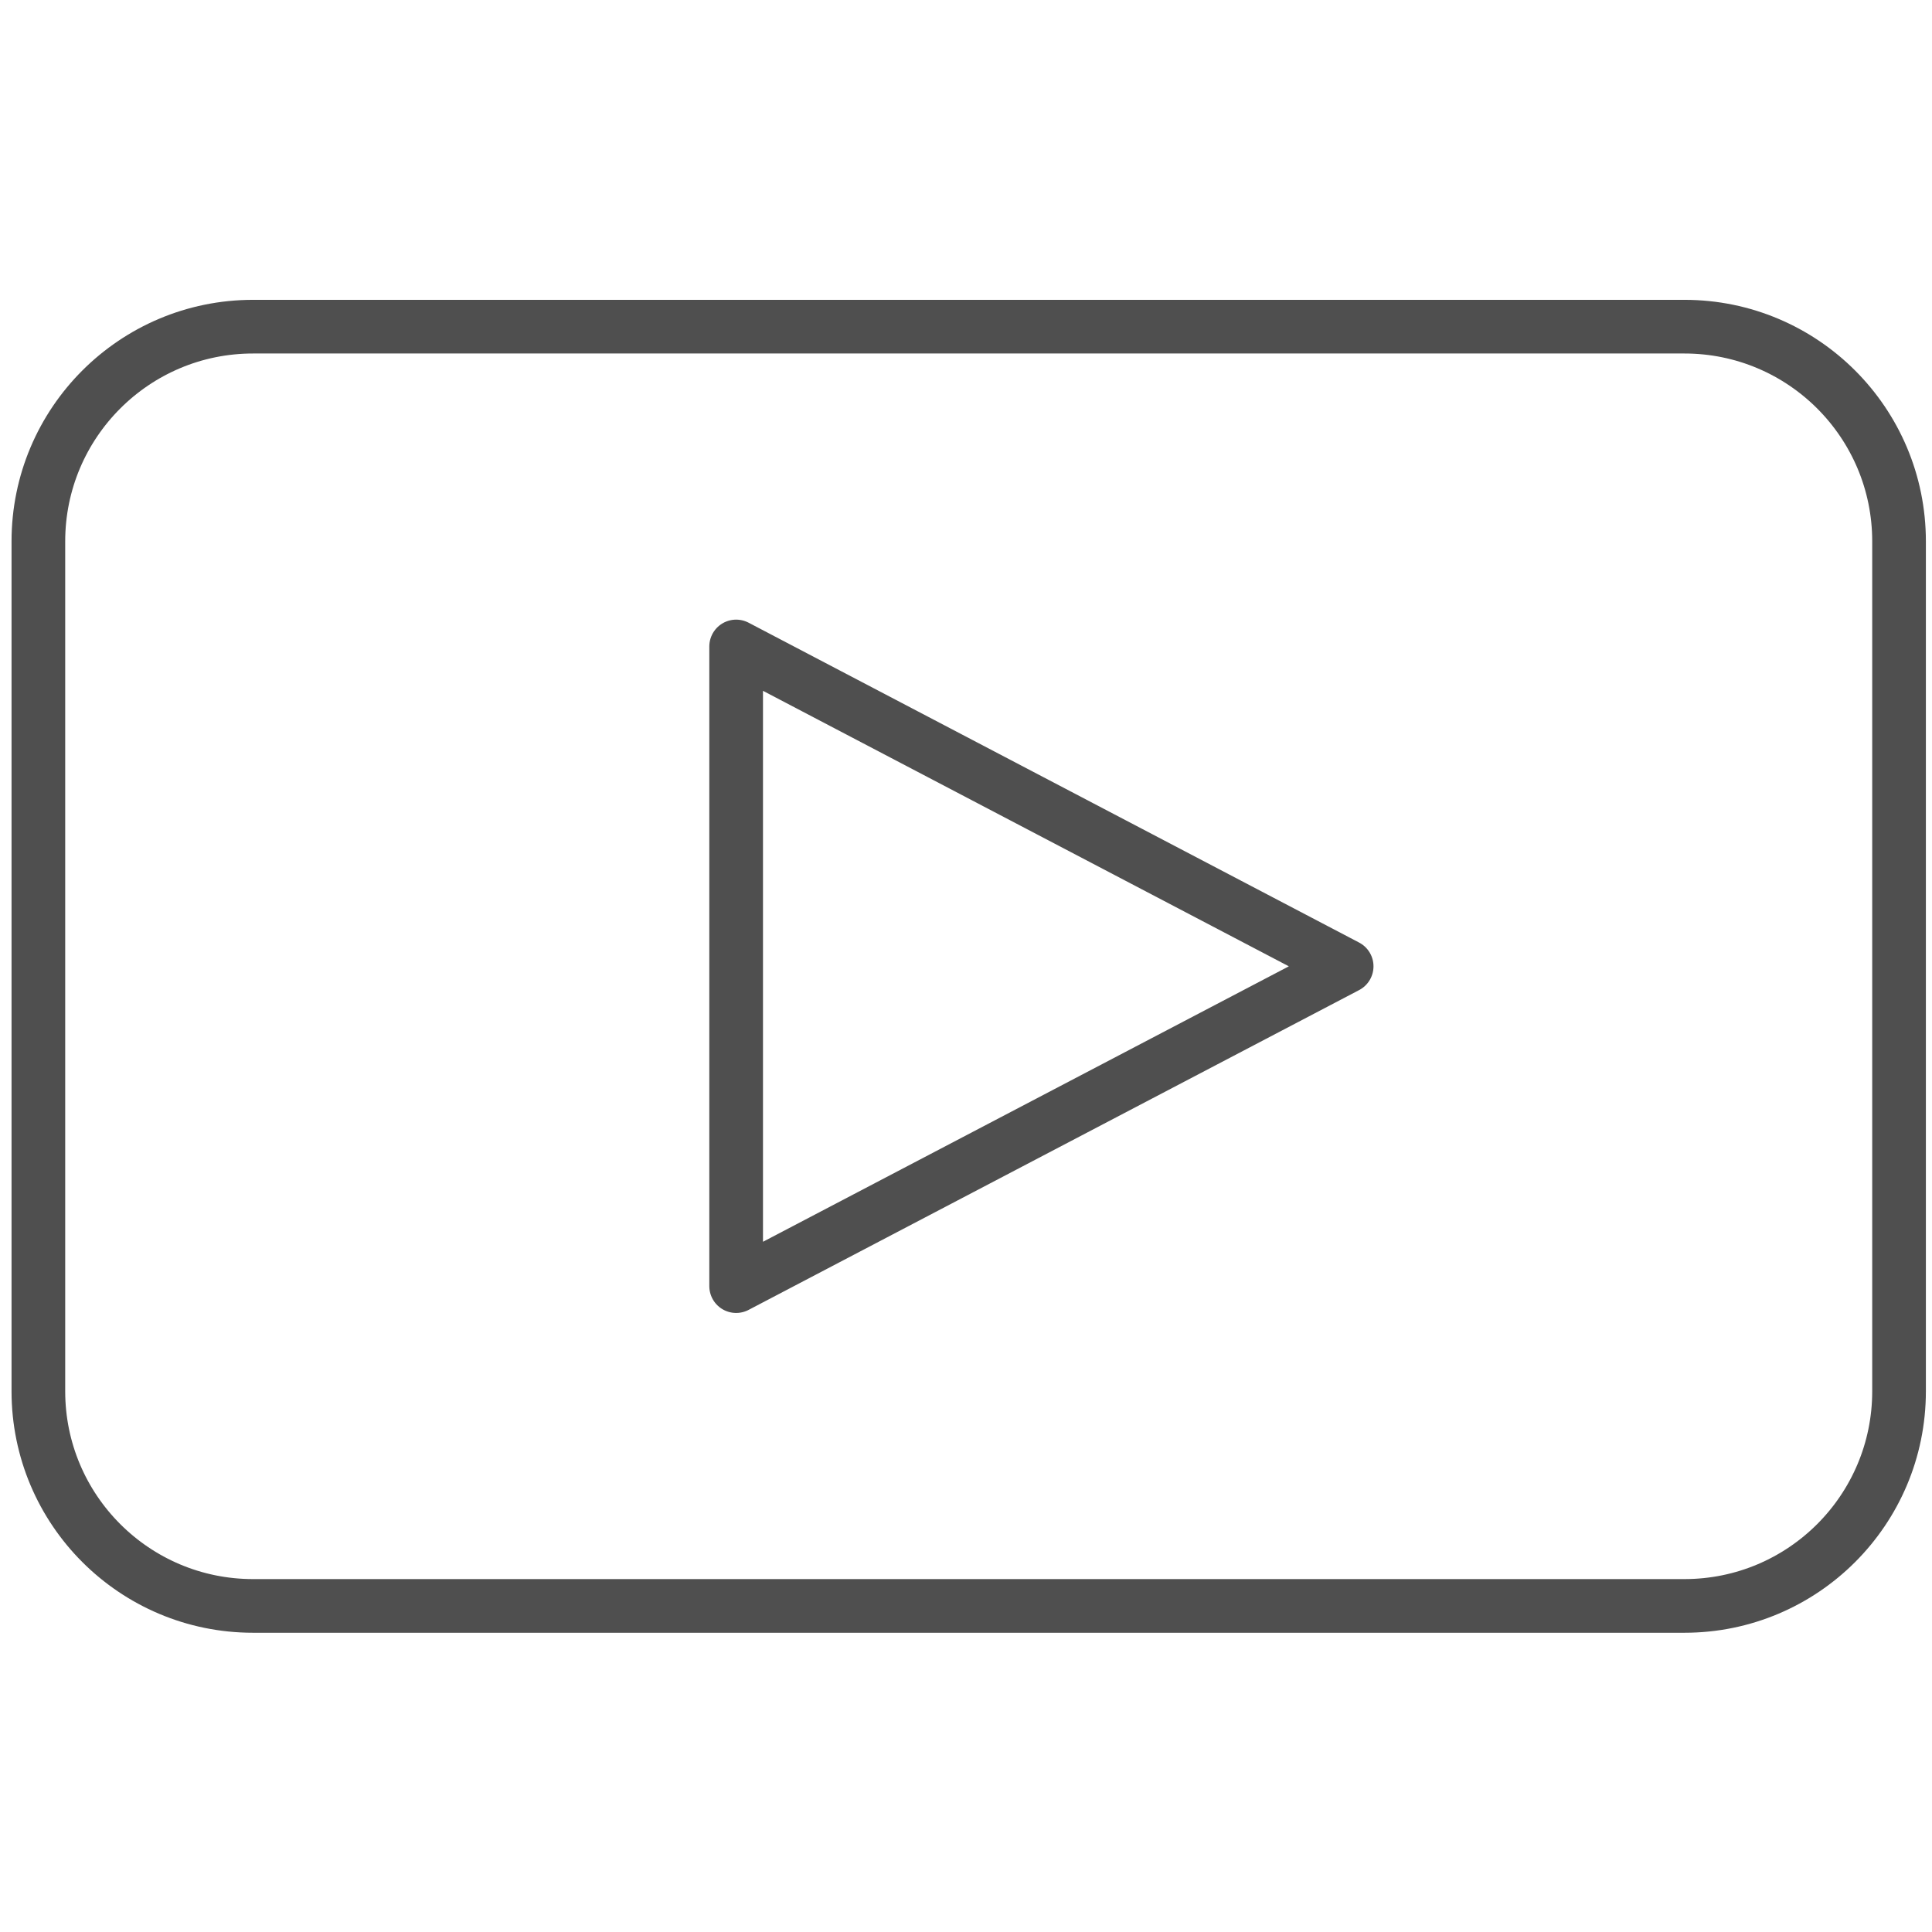 <svg width="36" height="36" viewBox="0 0 36 36" fill="none" xmlns="http://www.w3.org/2000/svg">
<path d="M0.715 25.924V10.087C0.715 7.878 2.506 6.087 4.715 6.087H31.387C33.596 6.087 35.386 7.878 35.386 10.087V25.924C35.386 28.133 33.596 29.924 31.387 29.924H4.715C2.506 29.924 0.715 28.133 0.715 25.924Z" stroke="#4F4F4F" stroke-linecap="round" stroke-linejoin="round"/>
<path d="M13.717 12.046V23.965L25.093 18.006L13.717 12.046Z" stroke="#4F4F4F" stroke-linecap="round" stroke-linejoin="round"/>
</svg>
